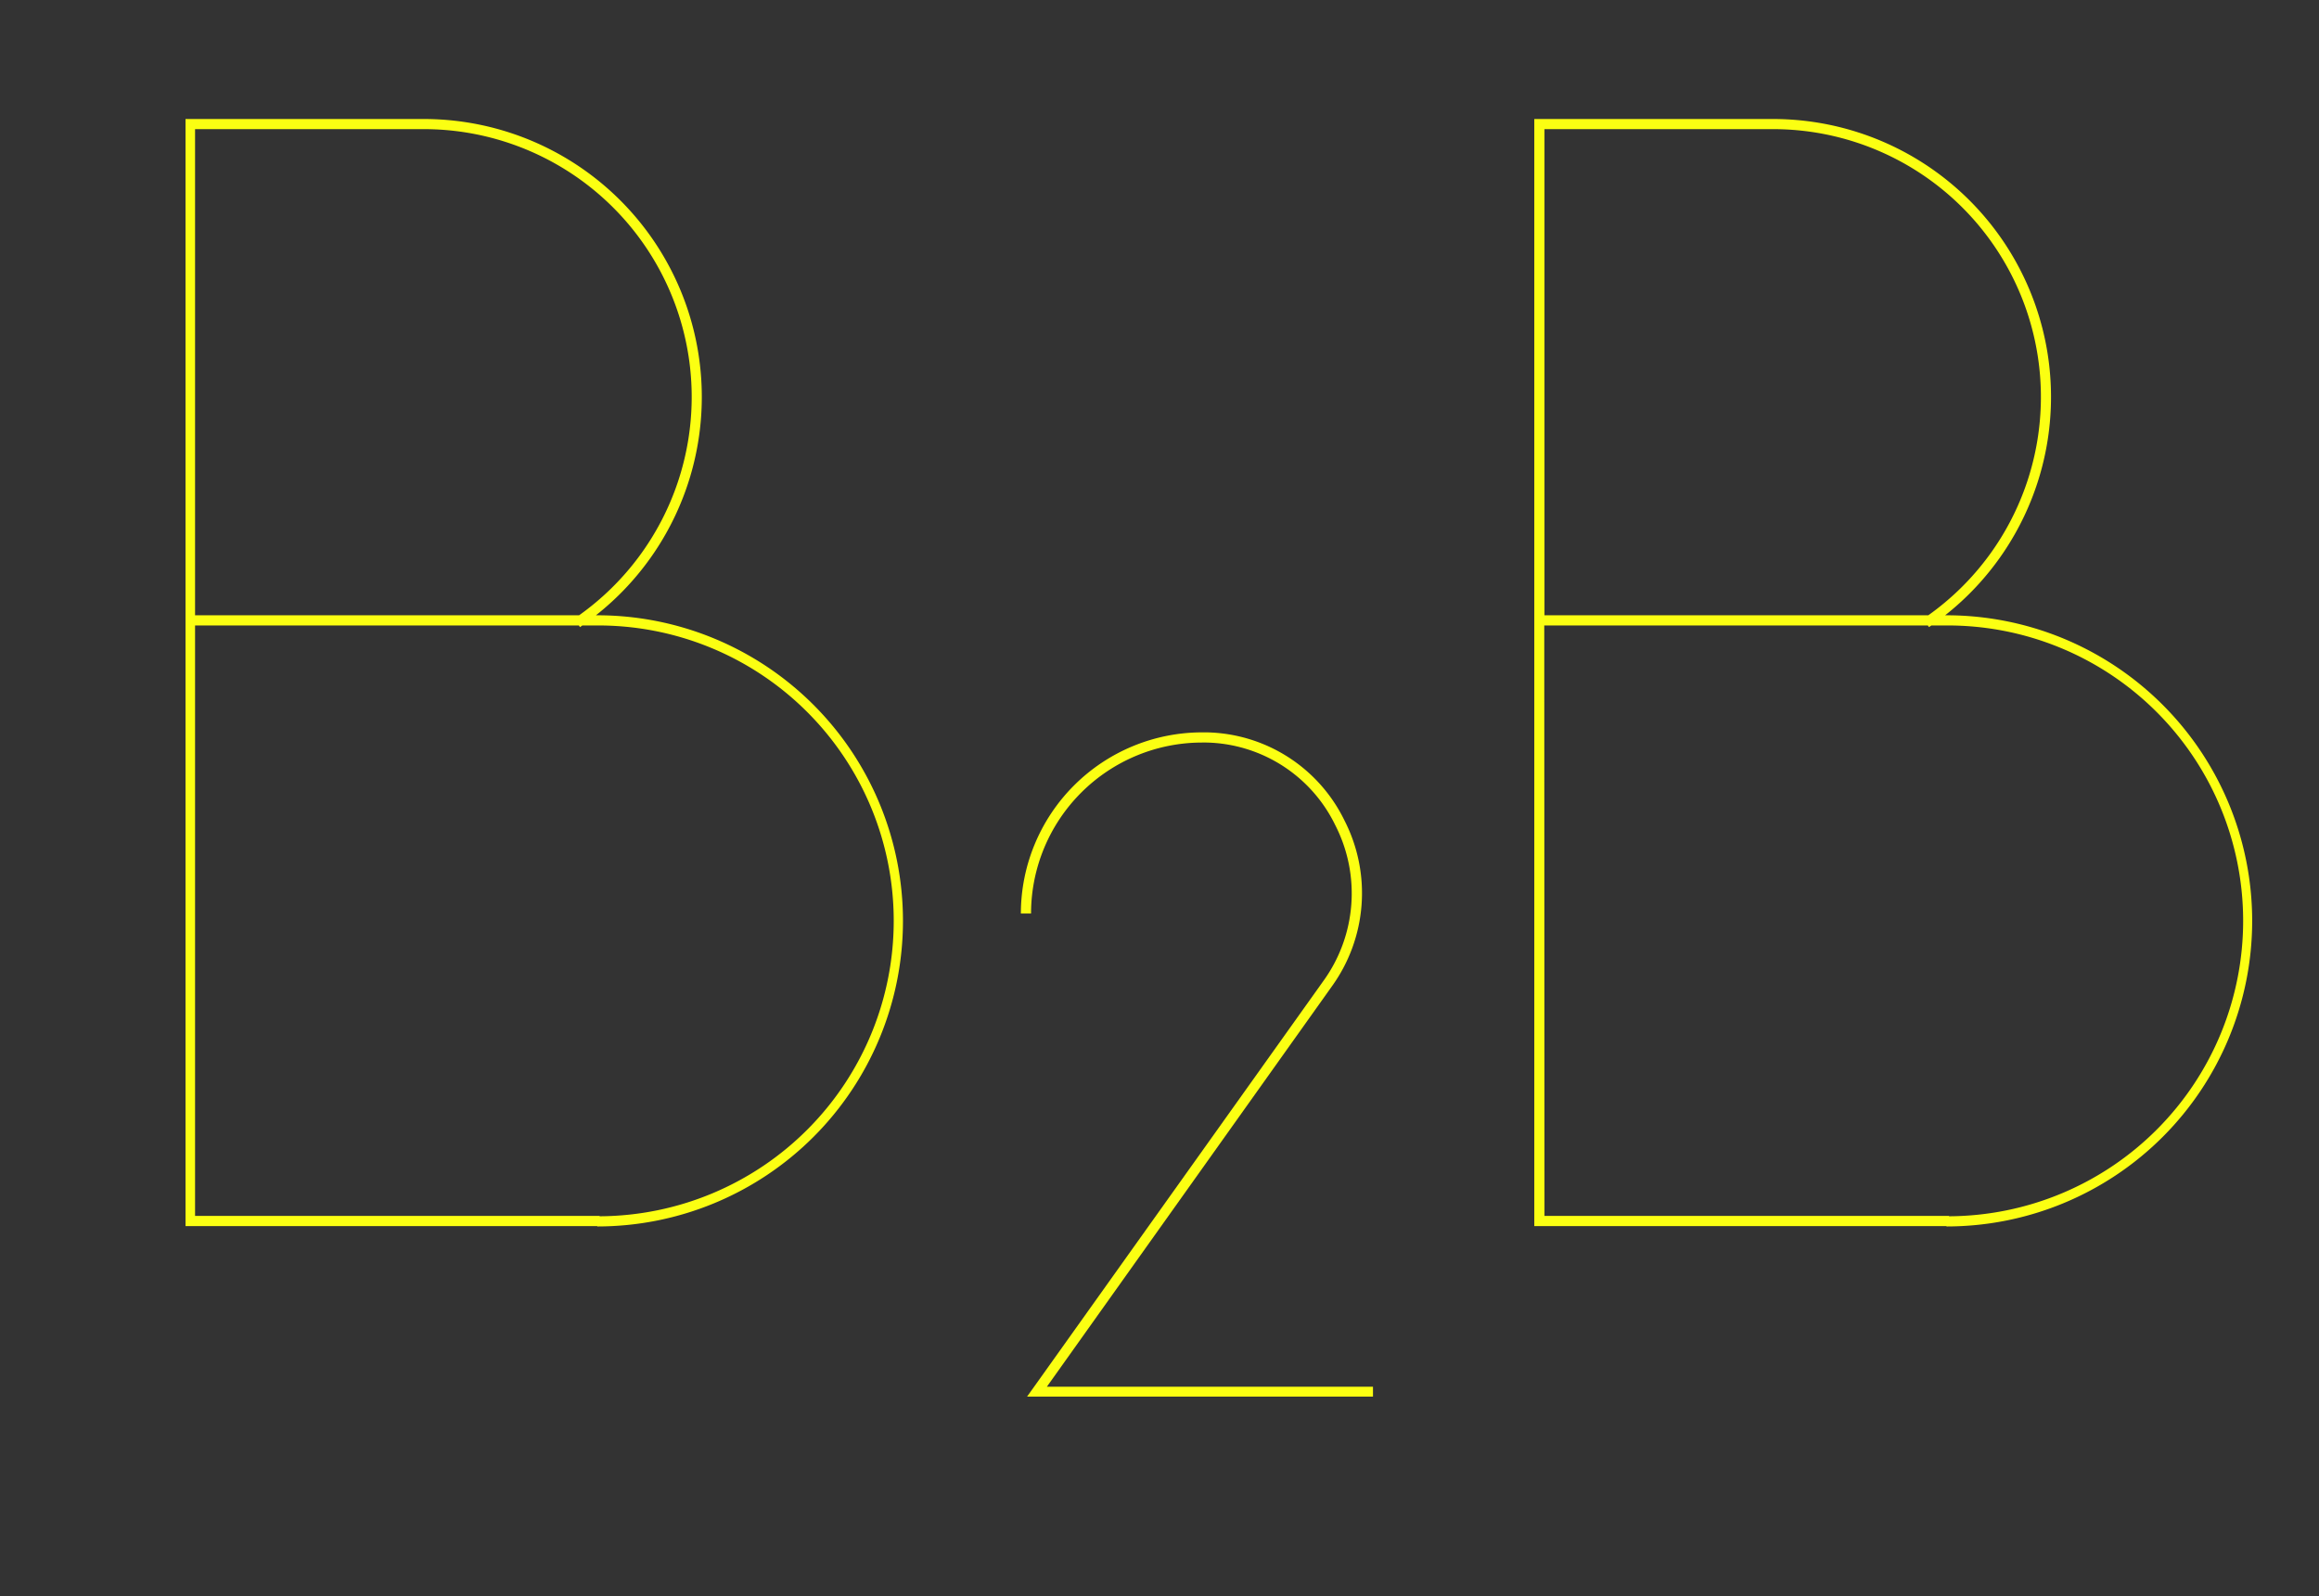 <svg id="Camada_1" data-name="Camada 1" xmlns="http://www.w3.org/2000/svg" viewBox="0 0 321 221"><rect x="0" y="0" width="321" height="221" fill="#333333" stroke="none"/><defs><style>.cls-1{fill:#fbff12;}</style></defs><title>Imagens site</title><path class="cls-1" d="M190.05,193.37H142.17l41-57.53a20.71,20.71,0,0,0,1.66-21.59A20.29,20.29,0,0,0,167,102.81h-.61a23.69,23.69,0,0,0-23.67,23.67h-1.41a25.11,25.11,0,0,1,25.08-25.08H167a21.66,21.66,0,0,1,19.11,12.21,22.07,22.07,0,0,1-1.78,23L144.91,192h45.14Z"/><path class="cls-1" d="M82.68,169.81v-.05h-57V16.48H59.09a38.49,38.49,0,0,1,23.4,68.71h.19a42.31,42.31,0,0,1,0,84.62ZM27,168.35h56v.05a40.9,40.9,0,0,0-.38-81.8H80.61l-.33.23-.15-.23H27Zm0-83.16H80.16A37.09,37.09,0,0,0,58.57,17.88H27Z"/><path class="cls-1" d="M269.44,169.81v-.05H212.38V16.48h33.47a38.49,38.49,0,0,1,23.4,68.71h.19a42.31,42.31,0,1,1,0,84.62Zm-55.65-1.46h56v.05a40.9,40.9,0,0,0-.38-81.8h-2.07l-.33.23-.15-.23h-53.1Zm0-83.16h53.13a37.09,37.09,0,0,0-21.6-67.31H213.79Z"/></svg>